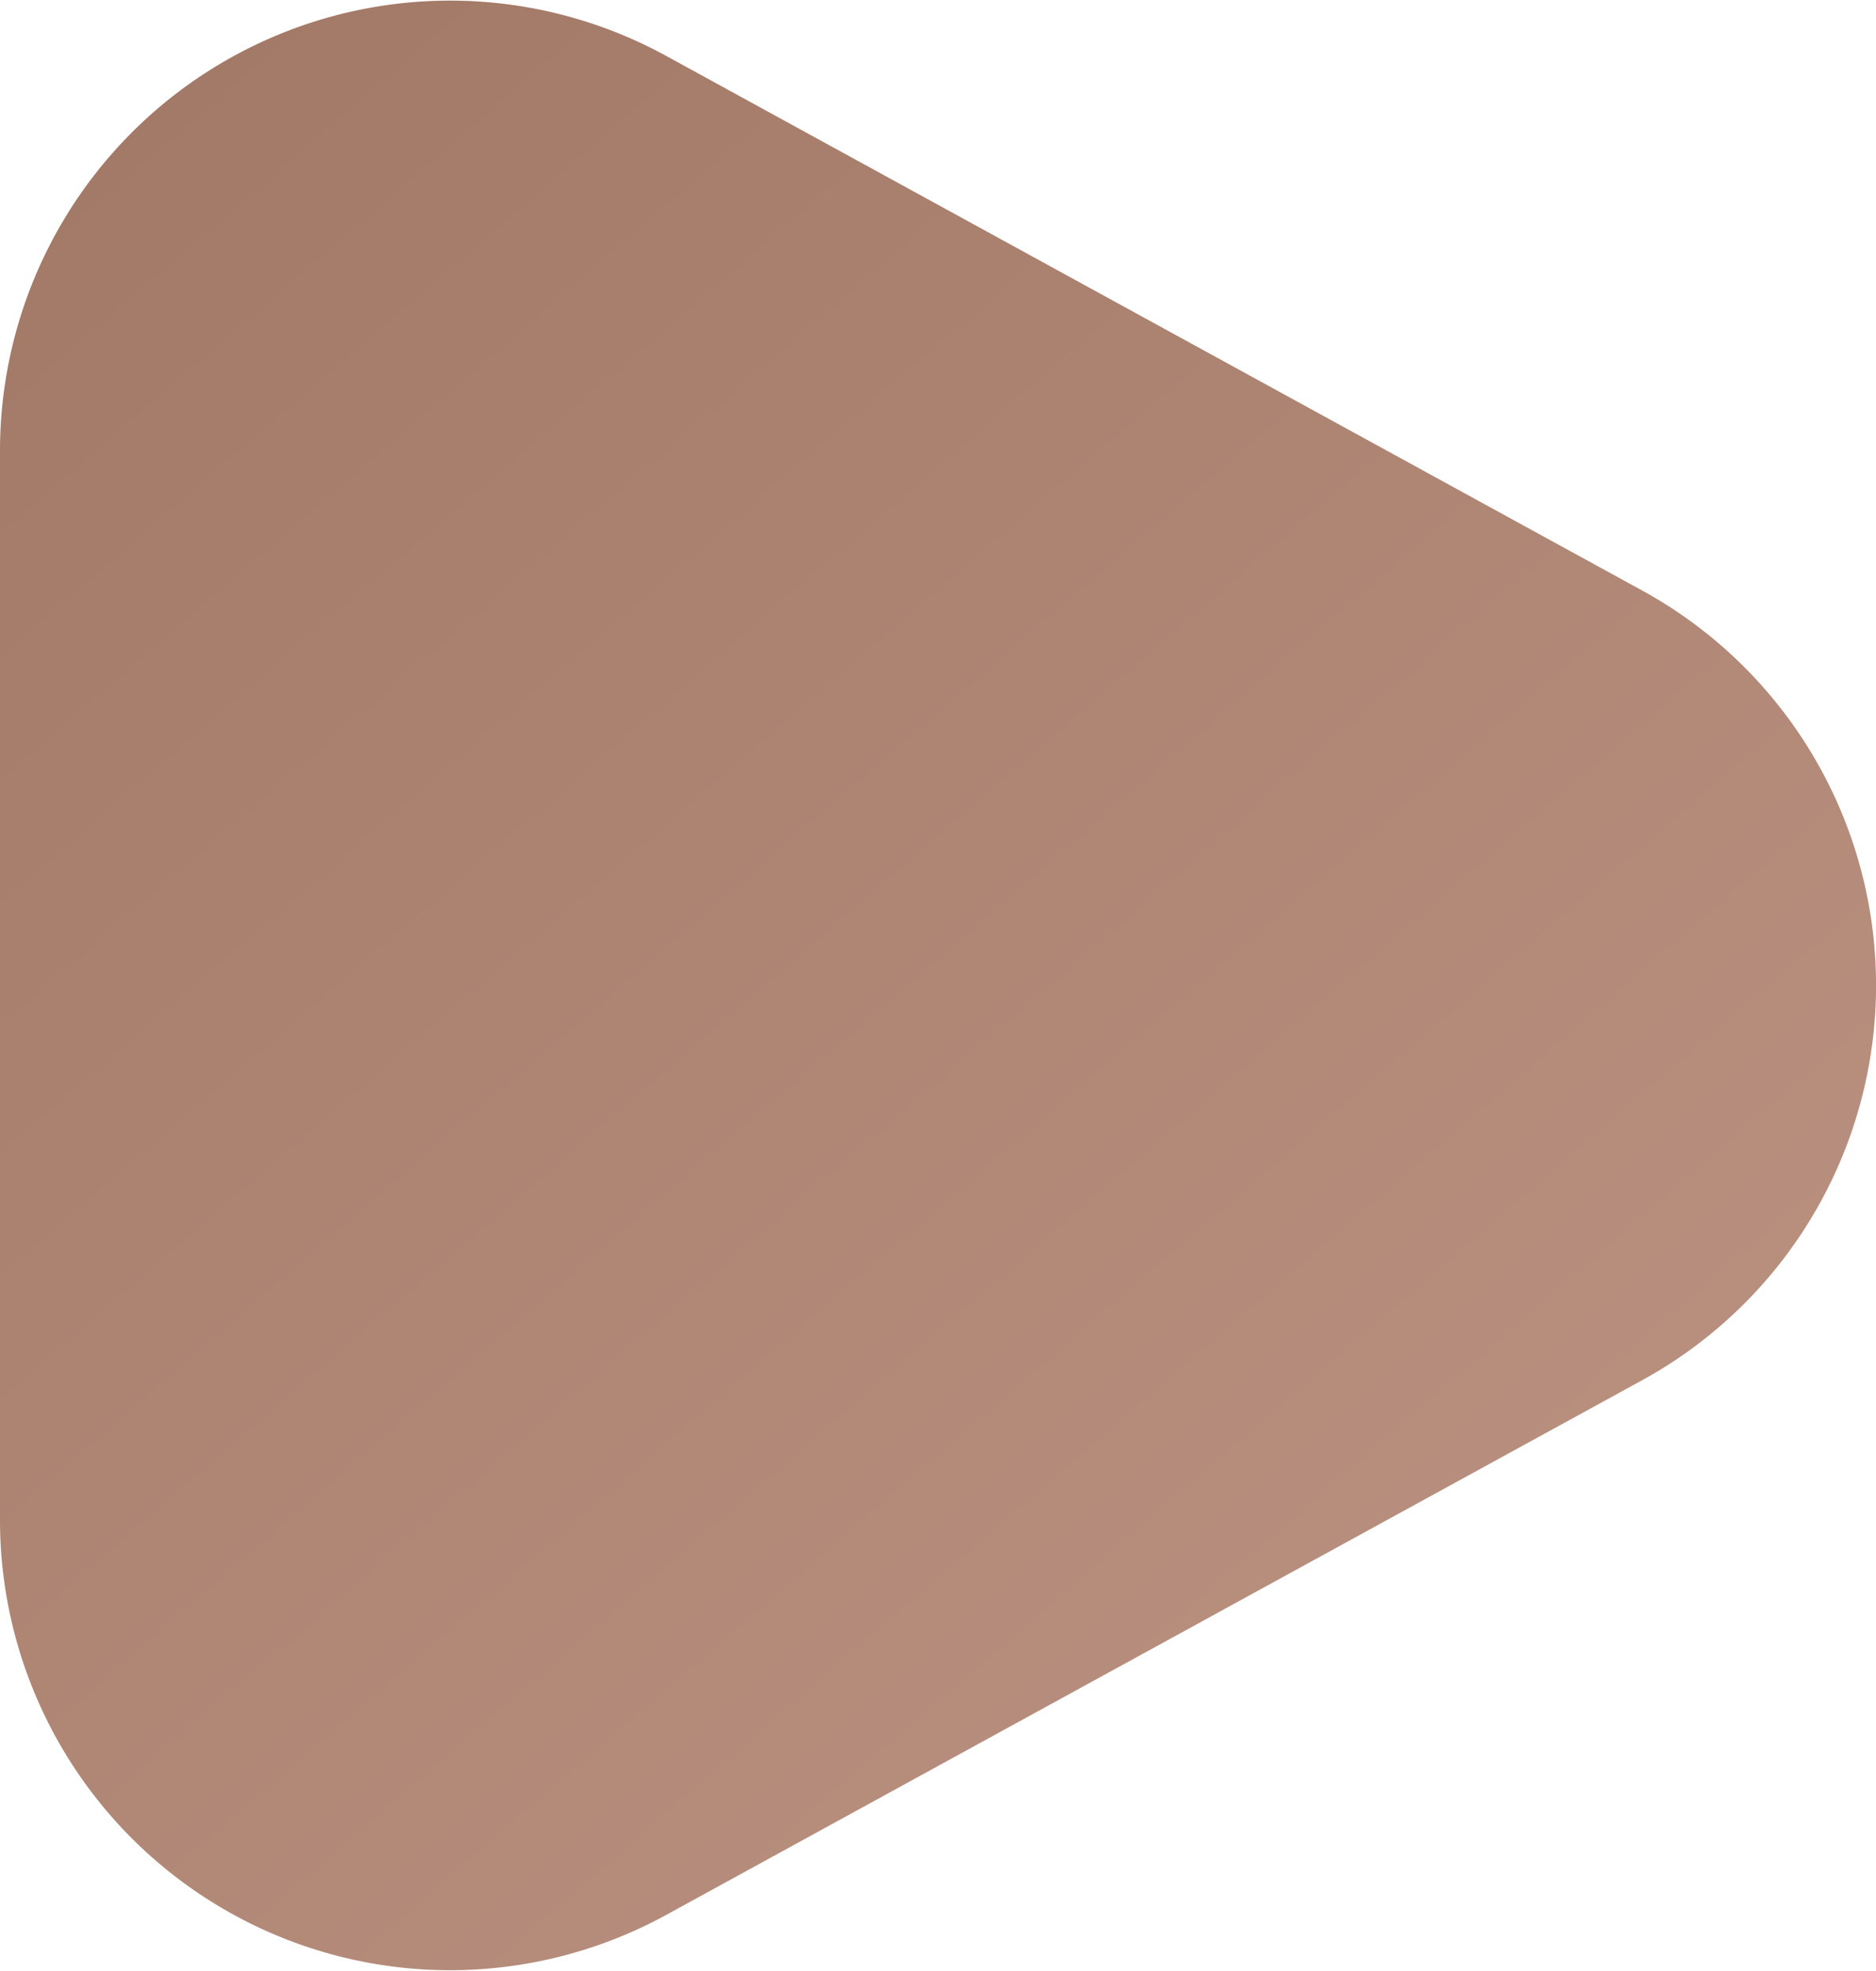 <svg xmlns="http://www.w3.org/2000/svg" xmlns:xlink="http://www.w3.org/1999/xlink" width="33.344" height="35.019" viewBox="0 0 33.344 35.019">
  <defs>
    <linearGradient id="linear-gradient" x1="1.195" y1="0.179" x2="-0.331" y2="1.445" gradientUnits="objectBoundingBox">
      <stop offset="0" stop-color="#bf9685"/>
      <stop offset="1" stop-color="#966c5a"/>
    </linearGradient>
  </defs>
  <path id="playVoice" d="M10.493,4.157a8,8,0,0,1,14.034,0l9.5,17.344a8,8,0,0,1-7.017,11.843h-19A8,8,0,0,1,.995,21.5Z" transform="translate(33.344) rotate(90)" fill="url(#linear-gradient)"/>
</svg>
